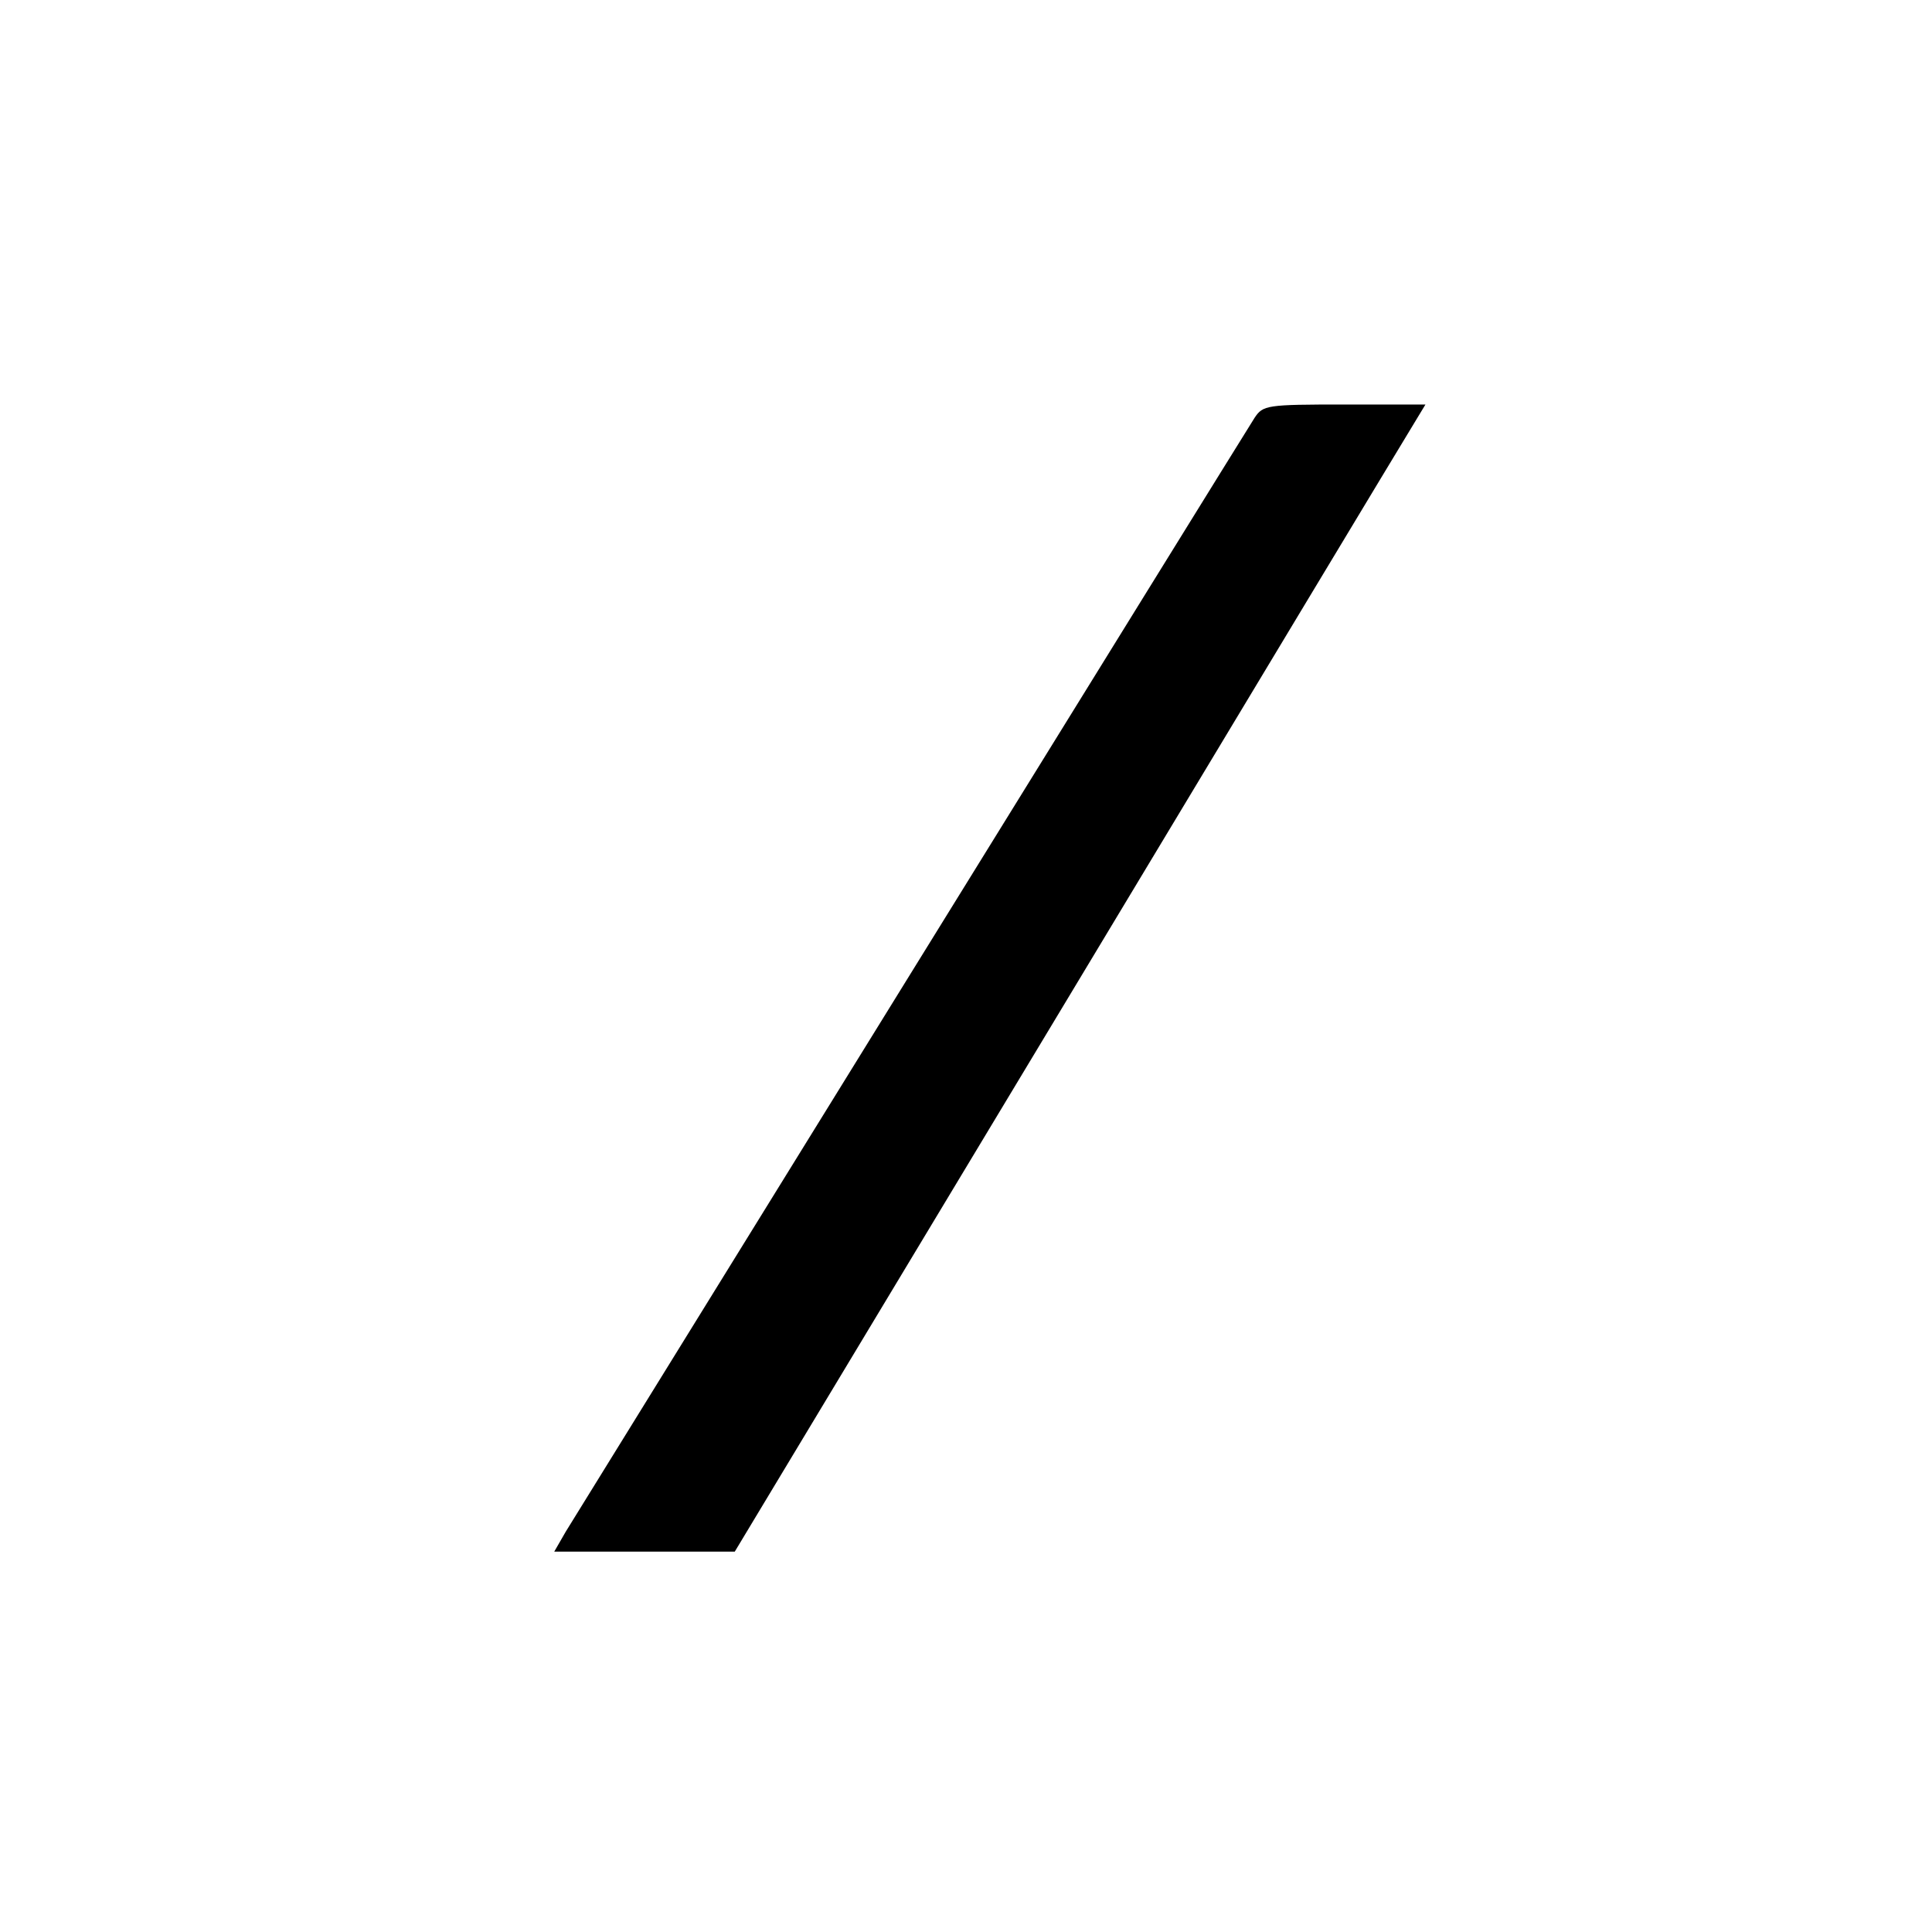 <?xml version="1.0" standalone="no"?>
<!DOCTYPE svg PUBLIC "-//W3C//DTD SVG 20010904//EN"
 "http://www.w3.org/TR/2001/REC-SVG-20010904/DTD/svg10.dtd">
<svg version="1.0" xmlns="http://www.w3.org/2000/svg"
 width="320pt" height="320pt" viewBox="0 0 320 320"
 preserveAspectRatio="xMidYMid meet">
<g transform="translate(0,320) scale(0.1,-0.1)"
fill="#000000" stroke="none">
<path d="M2078 2508 c-23 -36 -1119 -1809 -1141 -1845 l-19 -33 150 0 149 0
549 912 c302 502 559 929 572 950 l23 38 -134 0 c-129 0 -135 -1 -149 -22z"/>
</g>
</svg>
